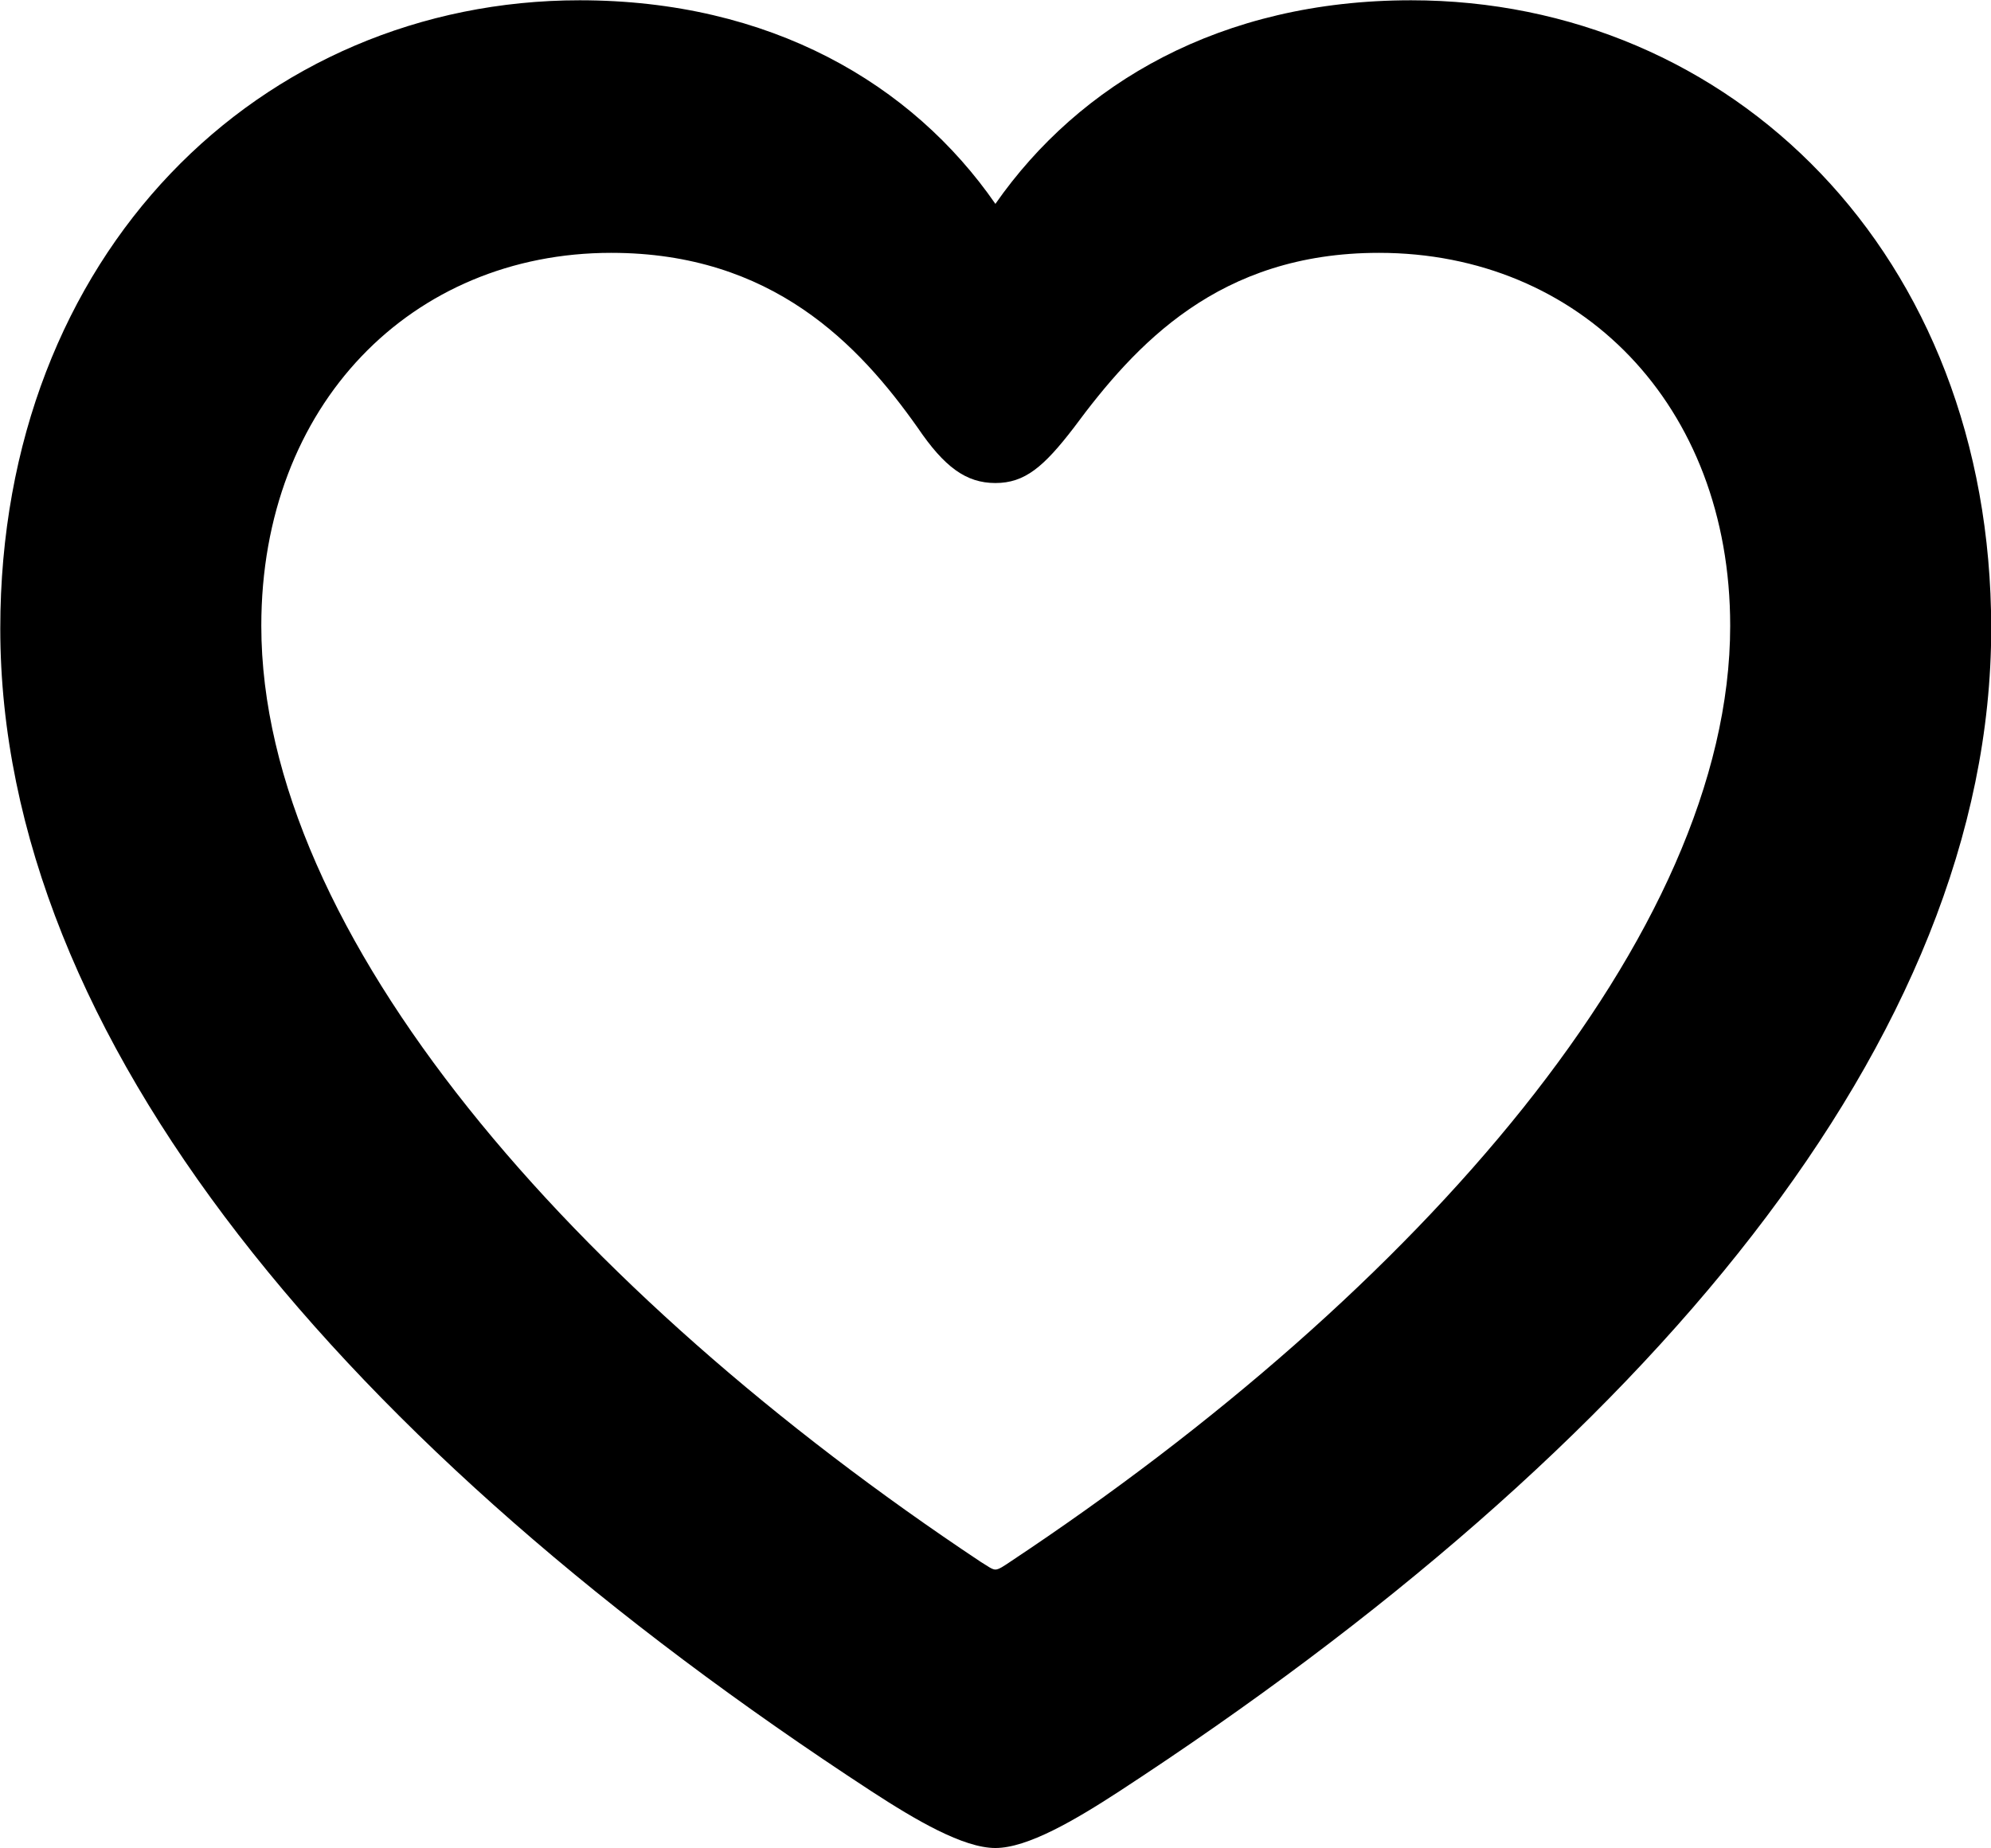 <svg xmlns="http://www.w3.org/2000/svg" viewBox="0 0 28.451 26.414" fill="currentColor" aria-hidden="true">
  <path d="M0.004 8.984C0.004 14.844 4.934 20.694 12.454 25.604C13.084 26.014 13.764 26.414 14.224 26.414C14.684 26.414 15.364 26.014 15.994 25.604C23.514 20.694 28.454 14.844 28.454 8.984C28.454 3.614 24.724 0.004 20.164 0.004C17.444 0.004 15.424 1.194 14.224 2.914C13.034 1.194 11.004 0.004 8.284 0.004C3.734 0.004 0.004 3.614 0.004 8.984ZM3.734 8.944C3.734 5.784 5.884 3.614 8.734 3.614C11.034 3.614 12.274 4.924 13.114 6.114C13.494 6.674 13.804 6.904 14.224 6.904C14.644 6.904 14.914 6.674 15.344 6.114C16.224 4.924 17.414 3.614 19.704 3.614C22.574 3.614 24.724 5.784 24.724 8.944C24.724 13.354 20.264 18.454 14.434 22.324C14.344 22.384 14.274 22.434 14.224 22.434C14.174 22.434 14.114 22.384 14.014 22.324C8.194 18.454 3.734 13.354 3.734 8.944Z"/>
</svg>
